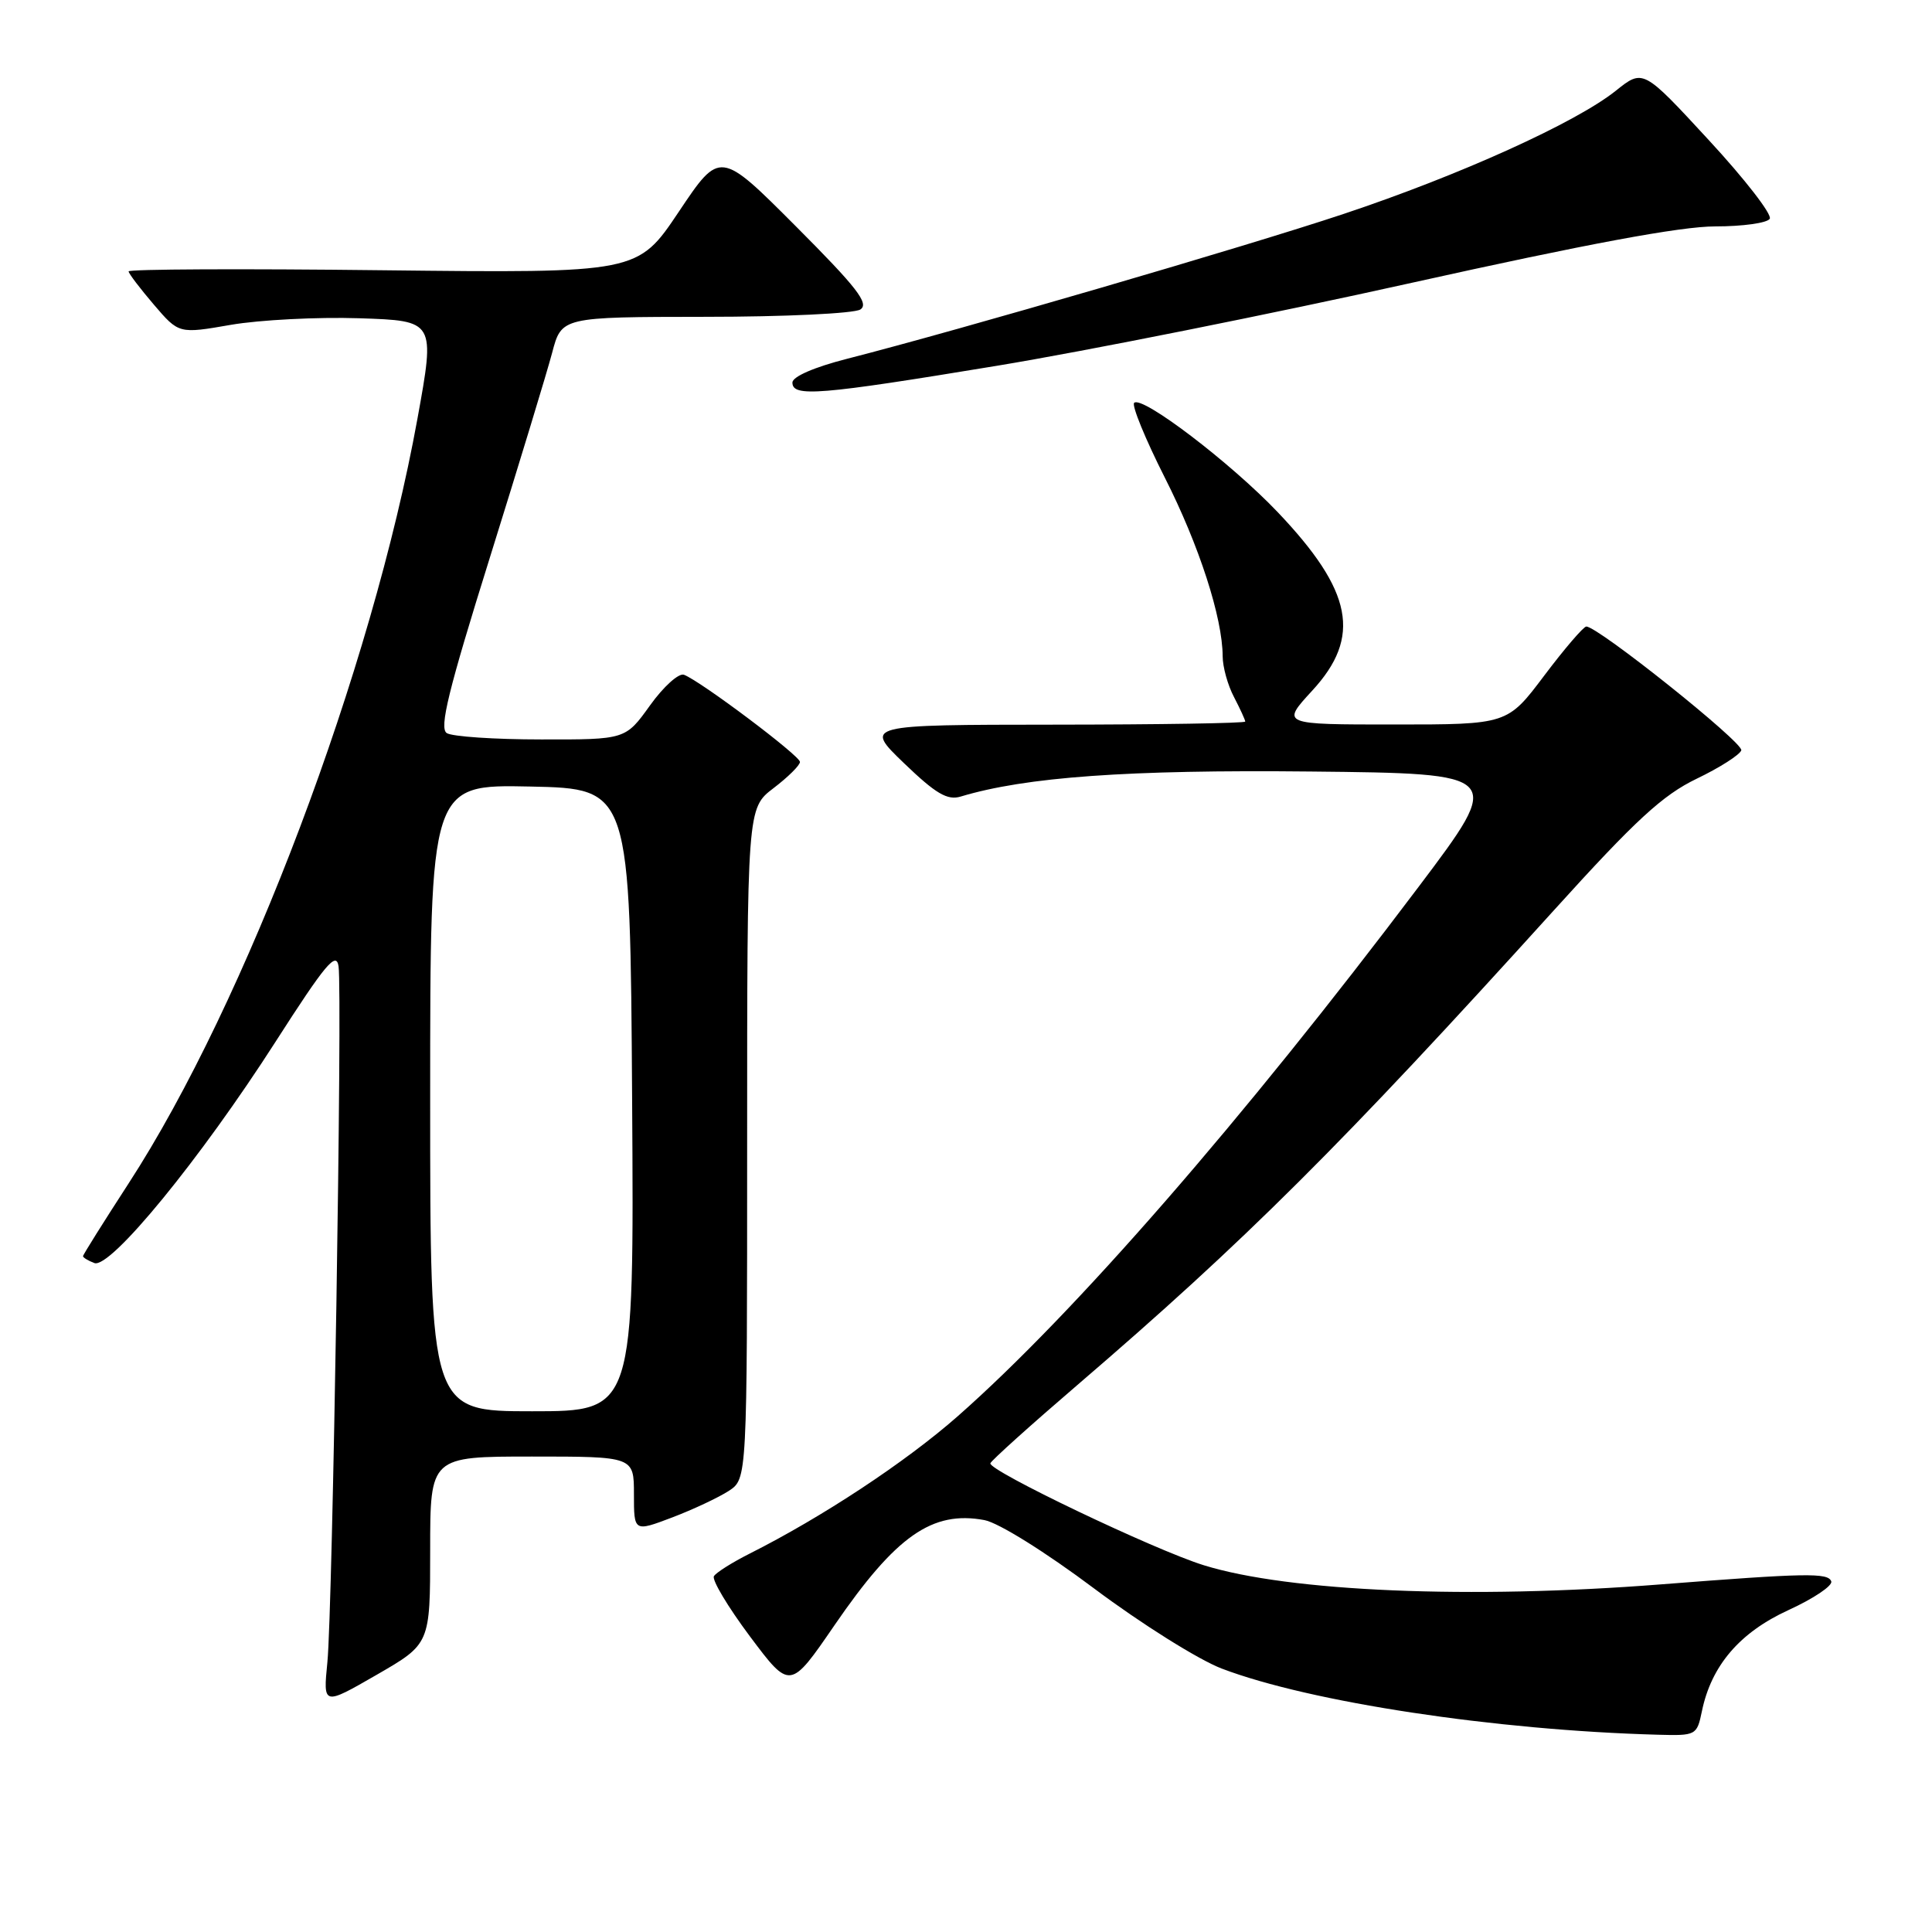 <?xml version="1.0" encoding="UTF-8" standalone="no"?>
<!DOCTYPE svg PUBLIC "-//W3C//DTD SVG 1.1//EN" "http://www.w3.org/Graphics/SVG/1.1/DTD/svg11.dtd" >
<svg xmlns="http://www.w3.org/2000/svg" xmlns:xlink="http://www.w3.org/1999/xlink" version="1.1" viewBox="0 0 256 256">
 <g >
 <path fill="currentColor"
d=" M 225.51 226.75 C 226.76 220.70 230.51 216.31 236.99 213.34 C 240.31 211.82 242.86 210.11 242.65 209.54 C 242.24 208.38 239.37 208.43 220.05 209.94 C 194.86 211.92 170.79 210.91 159.50 207.40 C 152.96 205.37 130.88 194.82 131.23 193.89 C 131.38 193.50 136.58 188.82 142.78 183.50 C 164.92 164.50 177.78 151.69 205.88 120.64 C 216.73 108.65 220.32 105.35 224.83 103.18 C 227.89 101.71 230.54 100.01 230.73 99.42 C 231.03 98.41 211.69 82.97 210.19 83.02 C 209.81 83.04 207.30 85.96 204.62 89.52 C 199.74 96.00 199.74 96.00 184.74 96.00 C 169.75 96.00 169.75 96.00 173.87 91.52 C 180.44 84.40 179.26 78.33 169.29 67.85 C 163.06 61.31 151.31 52.36 150.28 53.38 C 149.94 53.73 151.76 58.17 154.33 63.26 C 158.90 72.27 161.99 81.85 162.01 86.96 C 162.01 88.36 162.68 90.79 163.51 92.36 C 164.33 93.94 165.00 95.40 165.00 95.61 C 165.00 95.83 153.64 96.01 139.75 96.02 C 114.50 96.04 114.50 96.04 119.79 101.13 C 123.99 105.17 125.53 106.08 127.29 105.55 C 135.92 102.95 149.44 101.98 173.63 102.23 C 199.28 102.50 199.28 102.50 187.98 117.50 C 164.74 148.34 142.36 174.05 126.89 187.67 C 119.97 193.75 108.97 201.01 99.32 205.87 C 97.02 207.03 94.89 208.37 94.60 208.85 C 94.30 209.33 96.45 212.92 99.37 216.83 C 104.69 223.93 104.69 223.93 110.59 215.33 C 118.71 203.50 123.52 200.13 130.44 201.42 C 132.31 201.77 138.53 205.65 145.00 210.50 C 151.22 215.16 158.82 219.93 161.90 221.10 C 173.61 225.55 198.11 229.27 219.67 229.86 C 224.74 230.00 224.85 229.94 225.51 226.75 Z  M 57.00 205.41 C 57.00 193.00 57.00 193.00 70.50 193.00 C 84.00 193.00 84.00 193.00 84.00 198.00 C 84.00 202.99 84.00 202.99 89.07 201.07 C 91.86 200.01 95.23 198.42 96.57 197.55 C 99.00 195.95 99.00 195.95 99.00 151.53 C 99.00 107.10 99.00 107.10 102.50 104.43 C 104.43 102.96 106.00 101.40 106.00 100.96 C 106.00 100.14 92.87 90.27 90.63 89.41 C 89.95 89.15 87.92 90.97 86.13 93.47 C 82.88 98.00 82.88 98.00 71.69 97.98 C 65.53 97.98 59.91 97.60 59.20 97.14 C 58.17 96.49 59.42 91.44 64.90 73.91 C 68.75 61.58 72.47 49.36 73.16 46.75 C 74.41 42.00 74.41 42.00 93.46 41.98 C 103.93 41.98 113.17 41.54 114.00 41.01 C 115.21 40.23 113.55 38.10 105.45 29.98 C 95.40 19.91 95.40 19.91 89.95 28.05 C 84.50 36.19 84.50 36.19 50.75 35.81 C 32.19 35.59 17.02 35.66 17.04 35.96 C 17.06 36.26 18.57 38.24 20.39 40.37 C 23.70 44.24 23.70 44.24 30.60 43.04 C 34.39 42.39 42.04 41.99 47.59 42.17 C 57.67 42.50 57.67 42.50 55.31 55.50 C 49.29 88.67 32.60 132.86 17.04 156.81 C 13.72 161.93 11.00 166.26 11.00 166.45 C 11.00 166.63 11.68 167.05 12.50 167.36 C 14.60 168.17 26.52 153.62 36.51 138.04 C 43.11 127.75 44.56 126.01 44.86 128.04 C 45.38 131.54 44.07 213.34 43.38 220.25 C 42.81 226.01 42.81 226.01 49.91 221.92 C 57.00 217.83 57.00 217.83 57.00 205.41 Z  M 132.08 48.47 C 143.86 46.53 168.61 41.58 187.08 37.47 C 210.25 32.32 222.71 30.00 227.27 30.00 C 230.91 30.00 234.16 29.55 234.50 28.99 C 234.85 28.44 231.21 23.74 226.42 18.56 C 217.72 9.13 217.72 9.13 214.11 12.02 C 208.82 16.25 193.40 23.23 178.00 28.36 C 164.97 32.70 127.15 43.73 112.25 47.54 C 107.89 48.65 105.00 49.91 105.00 50.69 C 105.00 52.64 108.50 52.36 132.08 48.47 Z  M 57.00 145.47 C 57.00 103.94 57.00 103.94 70.25 104.22 C 83.50 104.50 83.50 104.50 83.76 145.75 C 84.02 187.00 84.02 187.00 70.51 187.00 C 57.00 187.00 57.00 187.00 57.00 145.47 Z "/>
</g>
</svg>